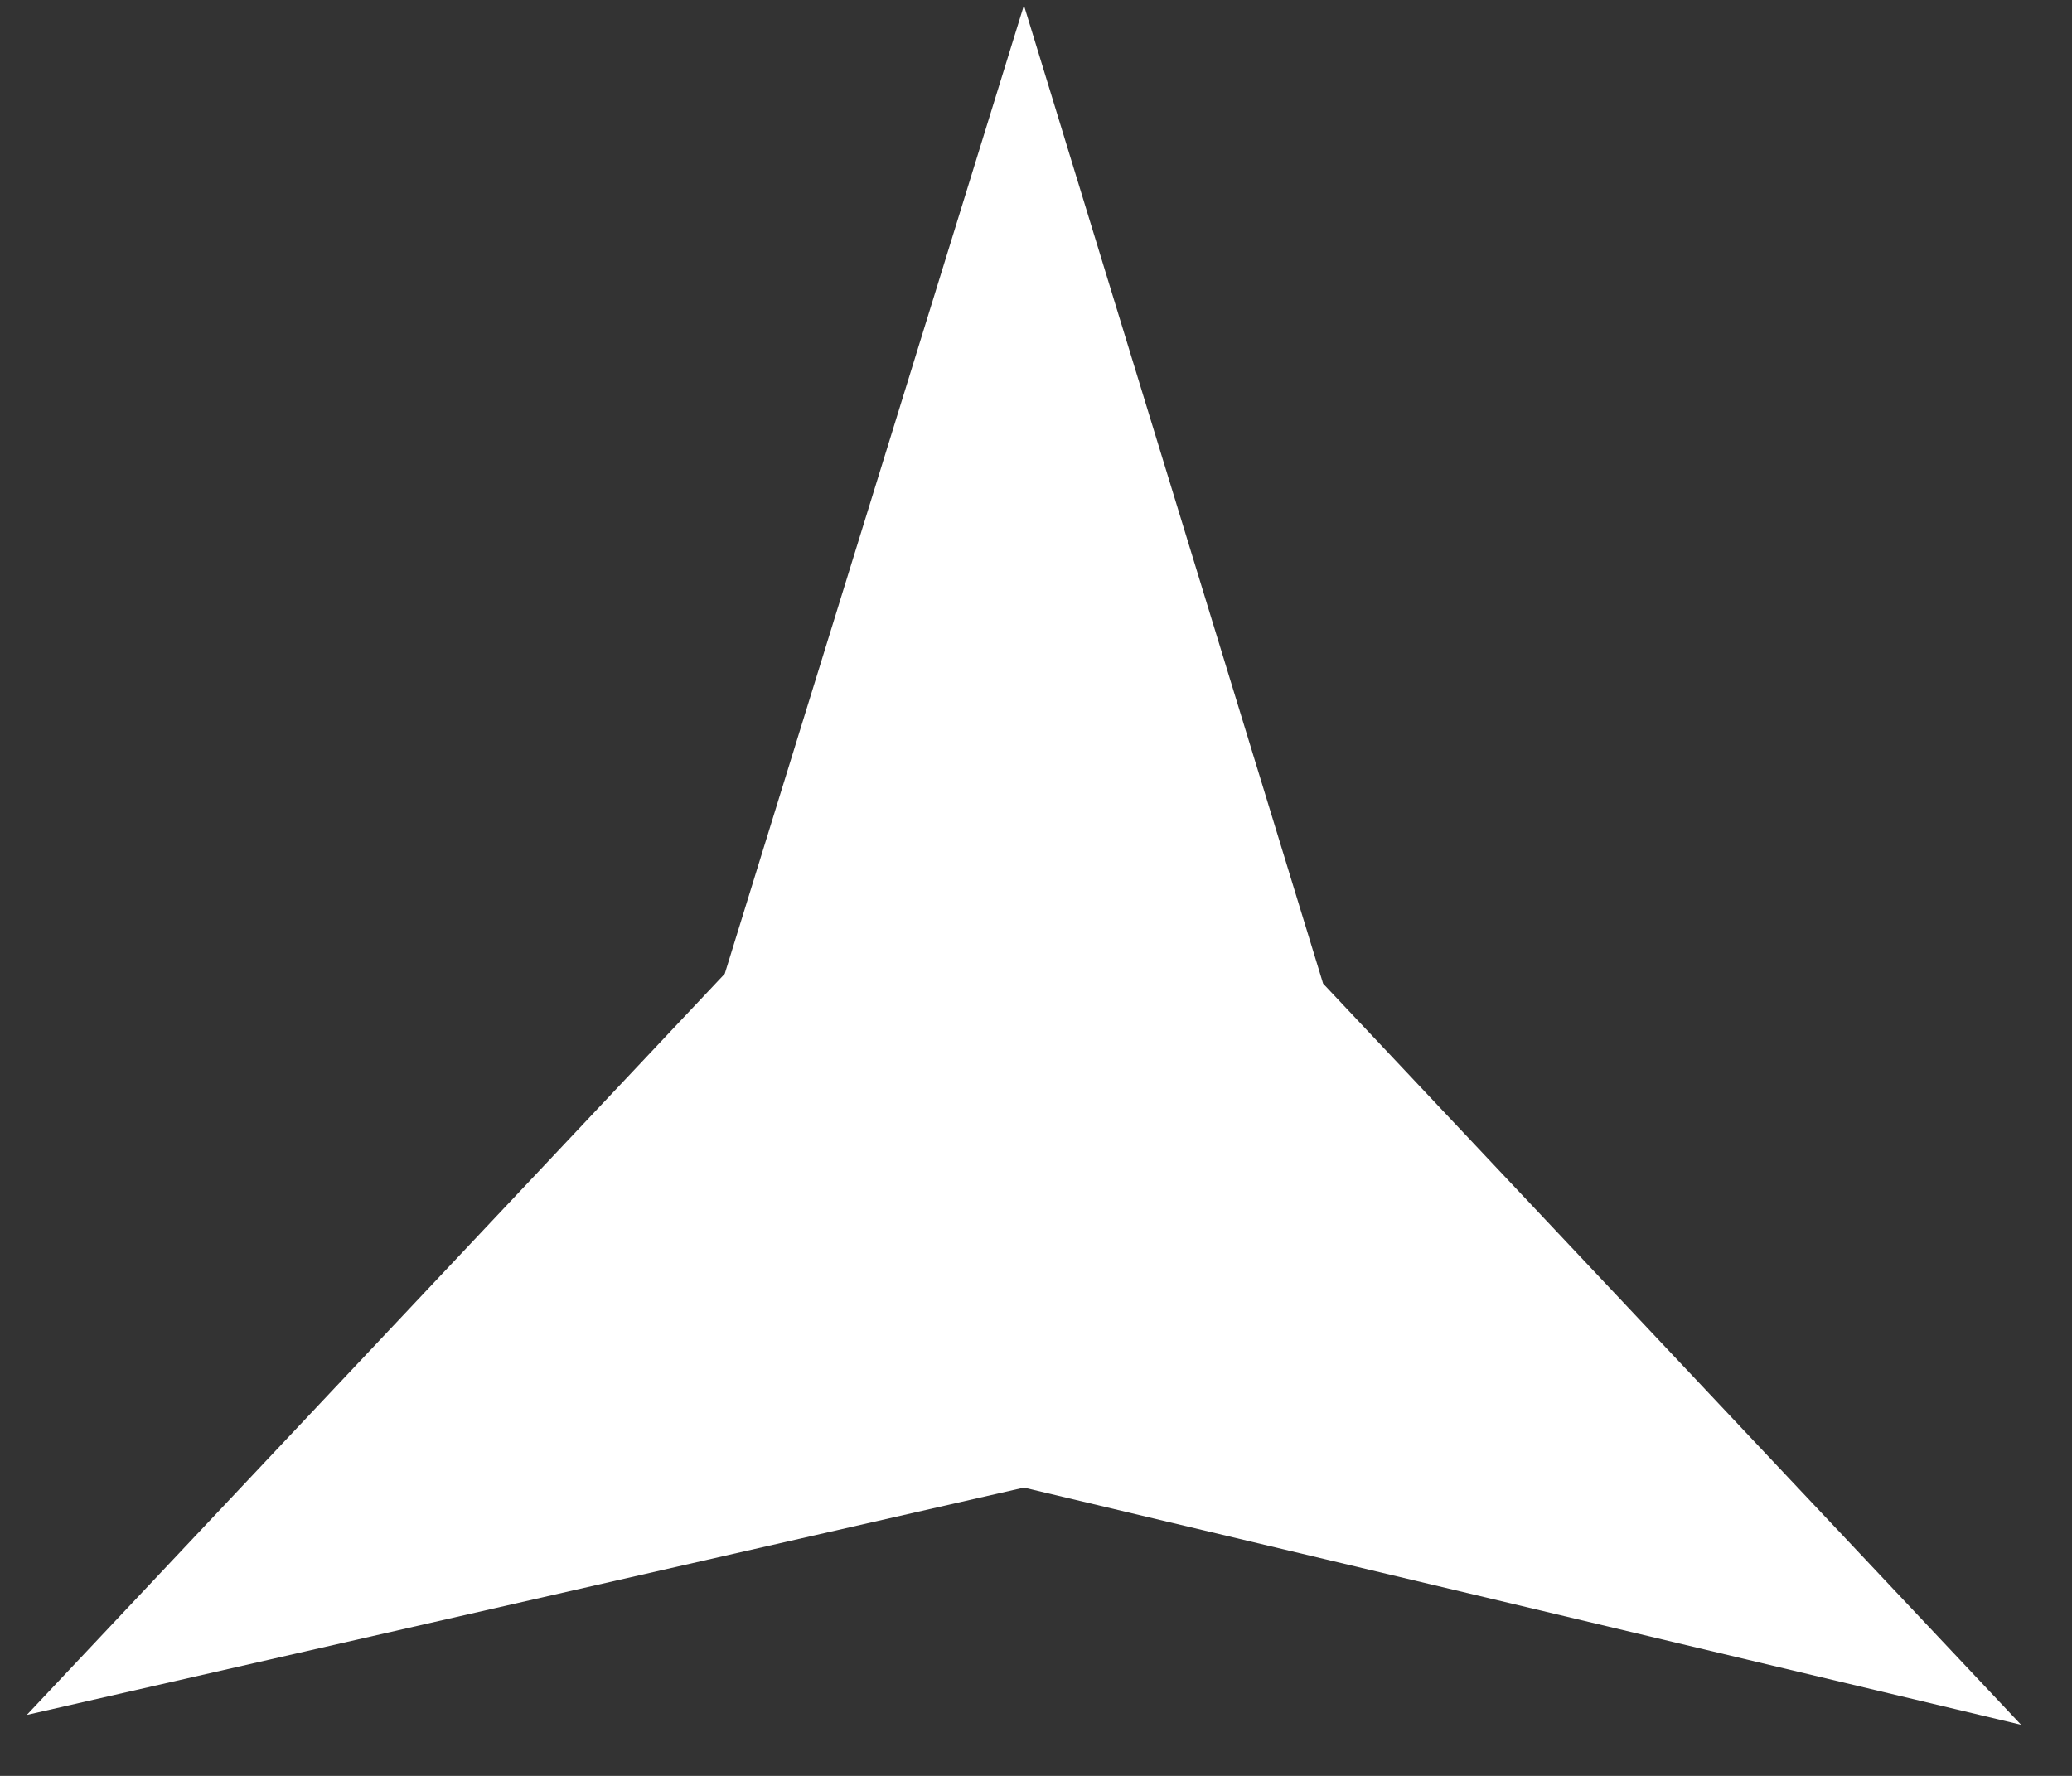 <svg width="28" height="24" viewBox="0 0 28 24" fill="none" xmlns="http://www.w3.org/2000/svg">
<rect x="0" y="0" width="28" height="24" fill="#333333" stroke="none"/>
<path d="M13.837 0.072L9.794 13.16L0.362 23.176L13.837 20.104L27.312 23.309L17.88 13.293L13.837 0.072Z" fill="white"/>
</svg>
